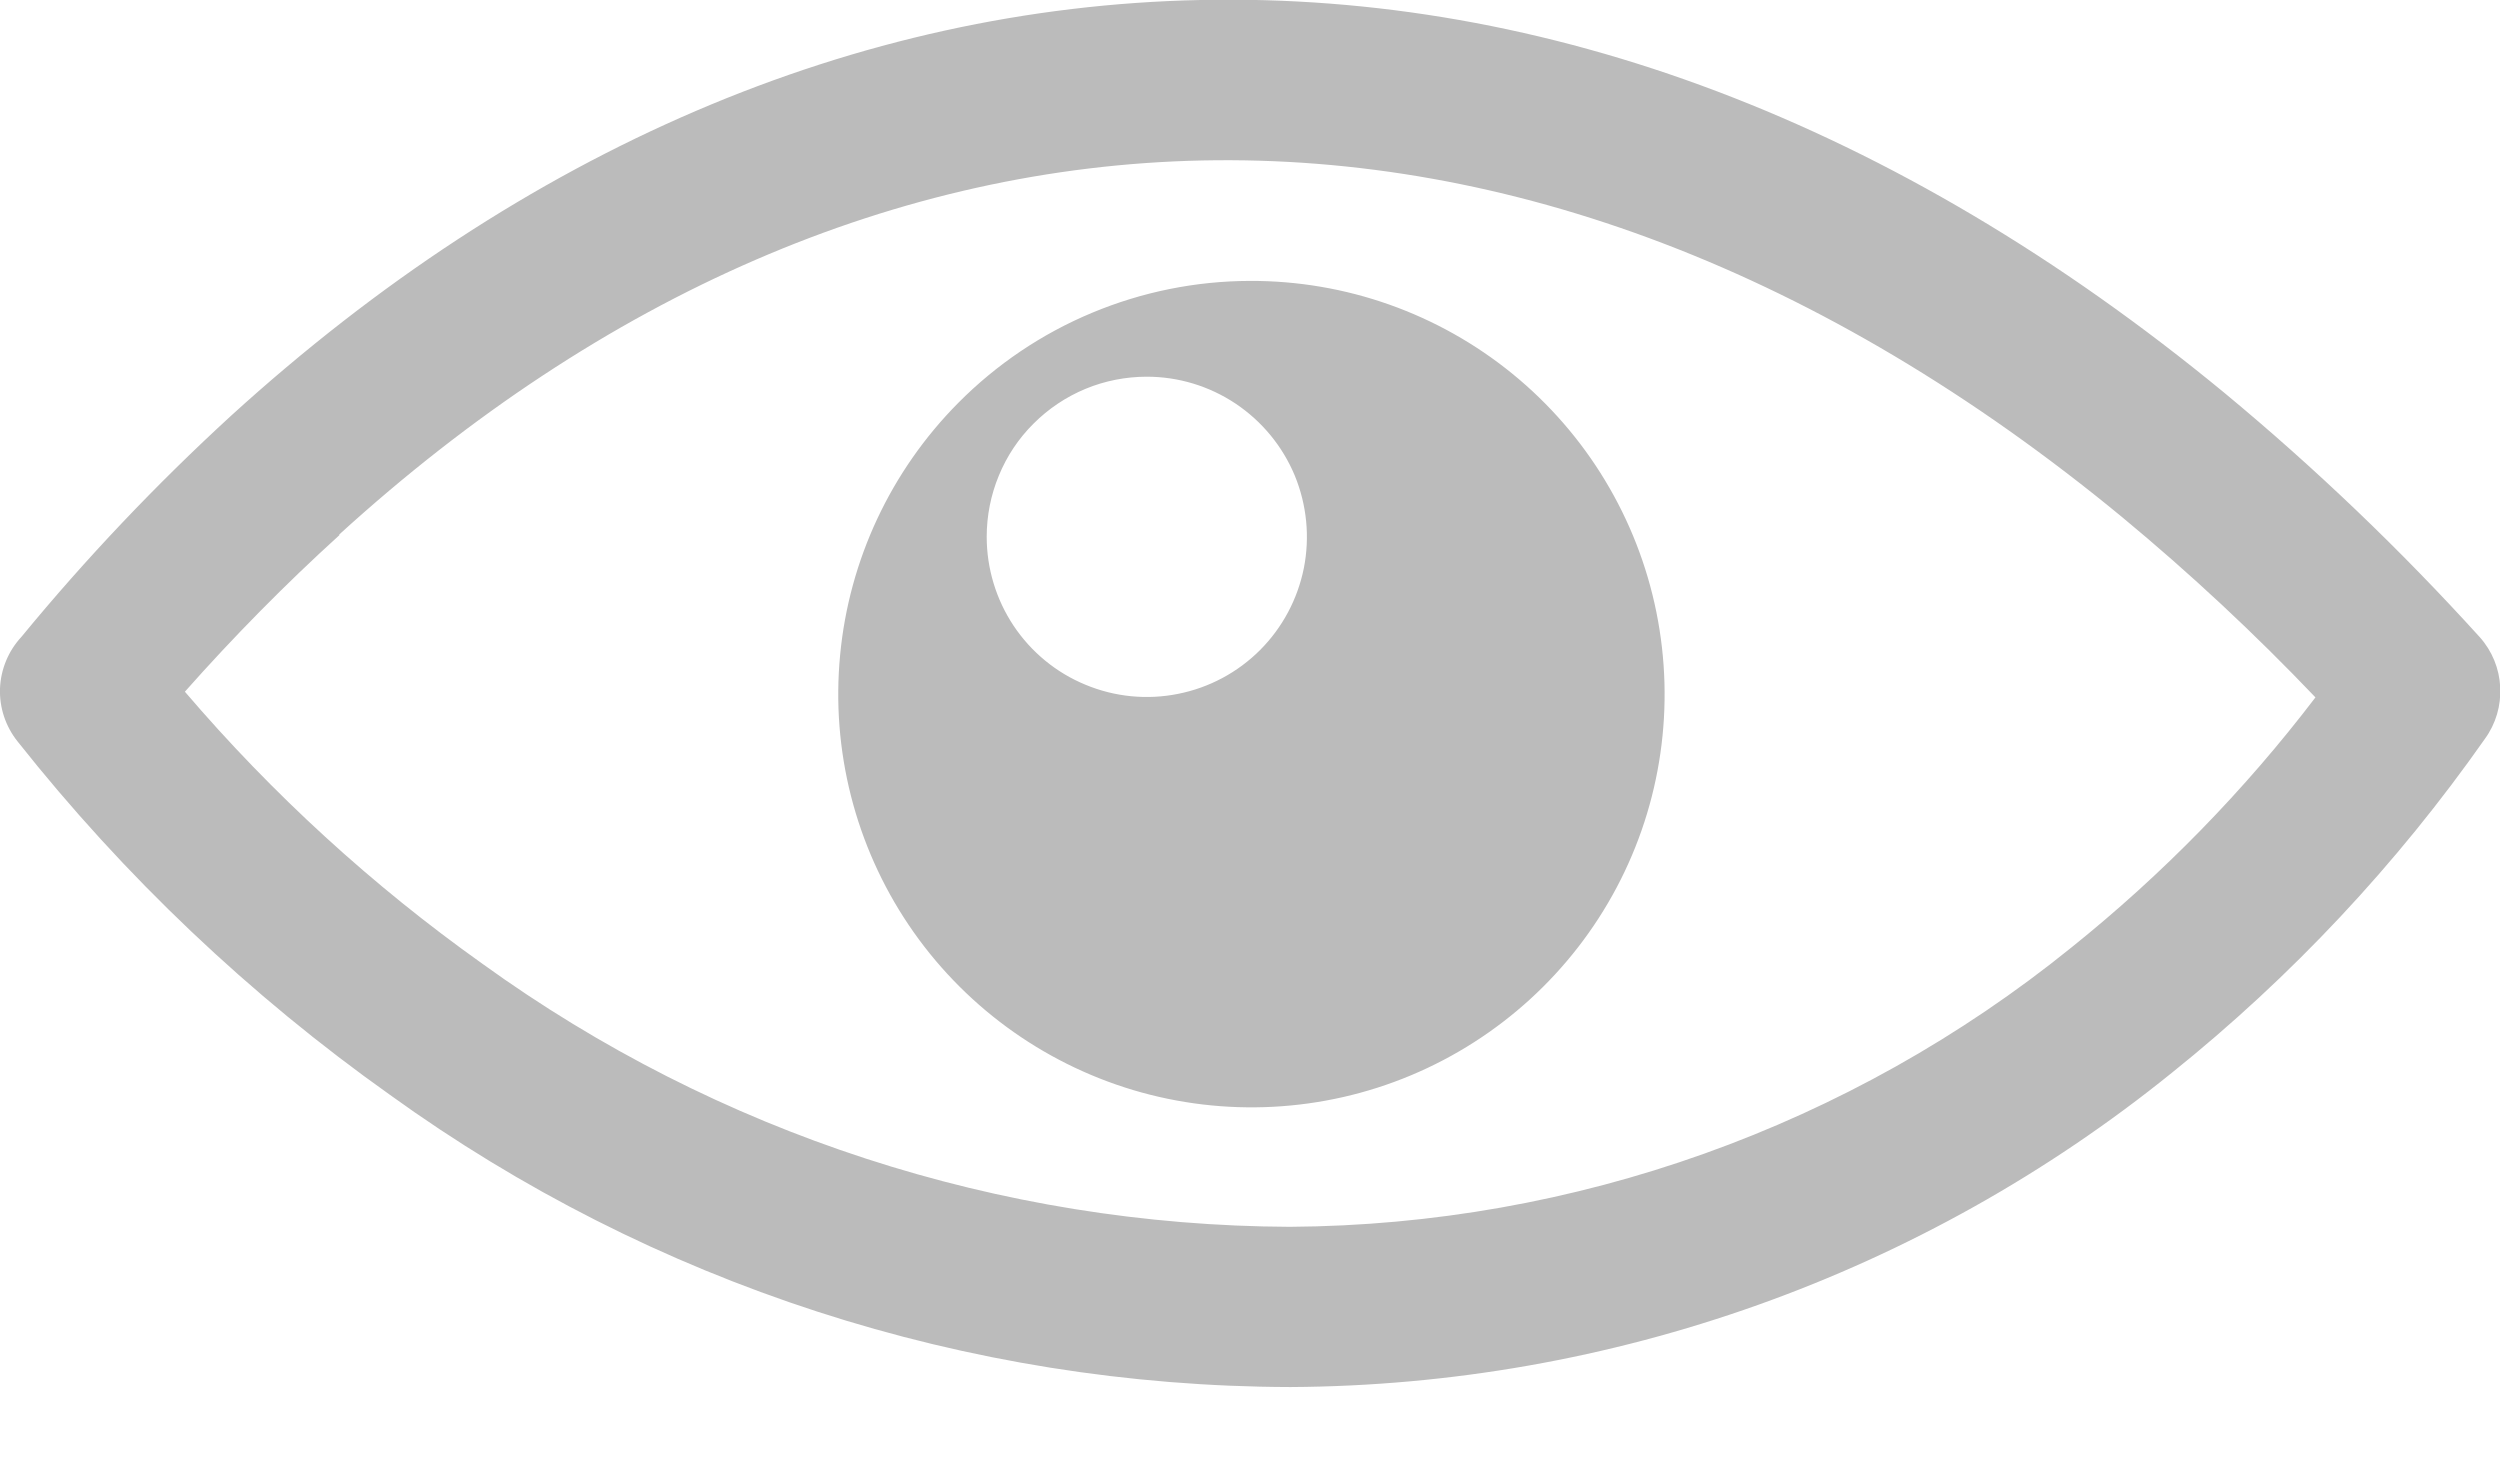 <svg width="22" height="13" viewBox="0 0 22 13" fill="none" xmlns="http://www.w3.org/2000/svg">
<g clip-path="url(#clip0_8433_36595)">
<path fill-rule="evenodd" clip-rule="evenodd" d="M11 2.472C11.841 2.469 12.657 2.758 13.309 3.289C13.962 3.821 14.409 4.562 14.576 5.386C14.743 6.211 14.62 7.068 14.226 7.811C13.832 8.554 13.192 9.138 12.416 9.463C11.64 9.788 10.775 9.833 9.97 9.592C9.164 9.35 8.466 8.837 7.996 8.139C7.527 7.442 7.313 6.602 7.393 5.765C7.472 4.927 7.84 4.143 8.432 3.546C8.768 3.207 9.168 2.937 9.609 2.753C10.049 2.569 10.522 2.473 11 2.472V2.472ZM0.188 5.605C0.757 4.913 1.374 4.263 2.035 3.657C4.608 1.316 7.533 0.064 10.563 -0C13.592 -0.065 16.666 1.06 19.577 3.459C20.376 4.121 21.126 4.839 21.822 5.607C21.931 5.729 21.994 5.884 22.002 6.047C22.01 6.21 21.963 6.37 21.867 6.502C21.092 7.607 20.165 8.596 19.113 9.44C16.916 11.216 14.181 12.191 11.356 12.206C8.511 12.199 5.739 11.3 3.432 9.635C2.197 8.759 1.094 7.711 0.154 6.524C0.049 6.392 -0.006 6.227 0 6.058C0.007 5.89 0.073 5.729 0.188 5.605V5.605ZM2.986 4.71C2.508 5.144 2.055 5.604 1.627 6.087C2.398 6.989 3.277 7.793 4.245 8.481C6.313 9.975 8.798 10.785 11.351 10.796C13.855 10.78 16.28 9.914 18.227 8.339C19.03 7.695 19.752 6.956 20.376 6.137C19.84 5.575 19.273 5.046 18.675 4.551C16.034 2.374 13.263 1.357 10.582 1.412C7.902 1.468 5.304 2.592 2.986 4.703V4.71ZM10.092 3.315C10.371 3.315 10.643 3.398 10.875 3.553C11.106 3.708 11.287 3.928 11.394 4.185C11.5 4.443 11.528 4.726 11.474 4.999C11.419 5.273 11.285 5.524 11.088 5.721C10.891 5.918 10.64 6.052 10.367 6.106C10.094 6.161 9.81 6.133 9.553 6.026C9.295 5.92 9.075 5.739 8.92 5.507C8.766 5.276 8.683 5.003 8.683 4.724C8.683 4.539 8.719 4.356 8.79 4.185C8.86 4.014 8.964 3.858 9.095 3.728C9.226 3.597 9.381 3.493 9.552 3.422C9.723 3.351 9.907 3.315 10.092 3.315V3.315Z" fill="#bbbbbb"/>
</g>
<defs>
<clipPath id="clip0_8433_36595">
<rect width="22" height="12.207" fill="white"/>
</clipPath>
</defs>
</svg>
